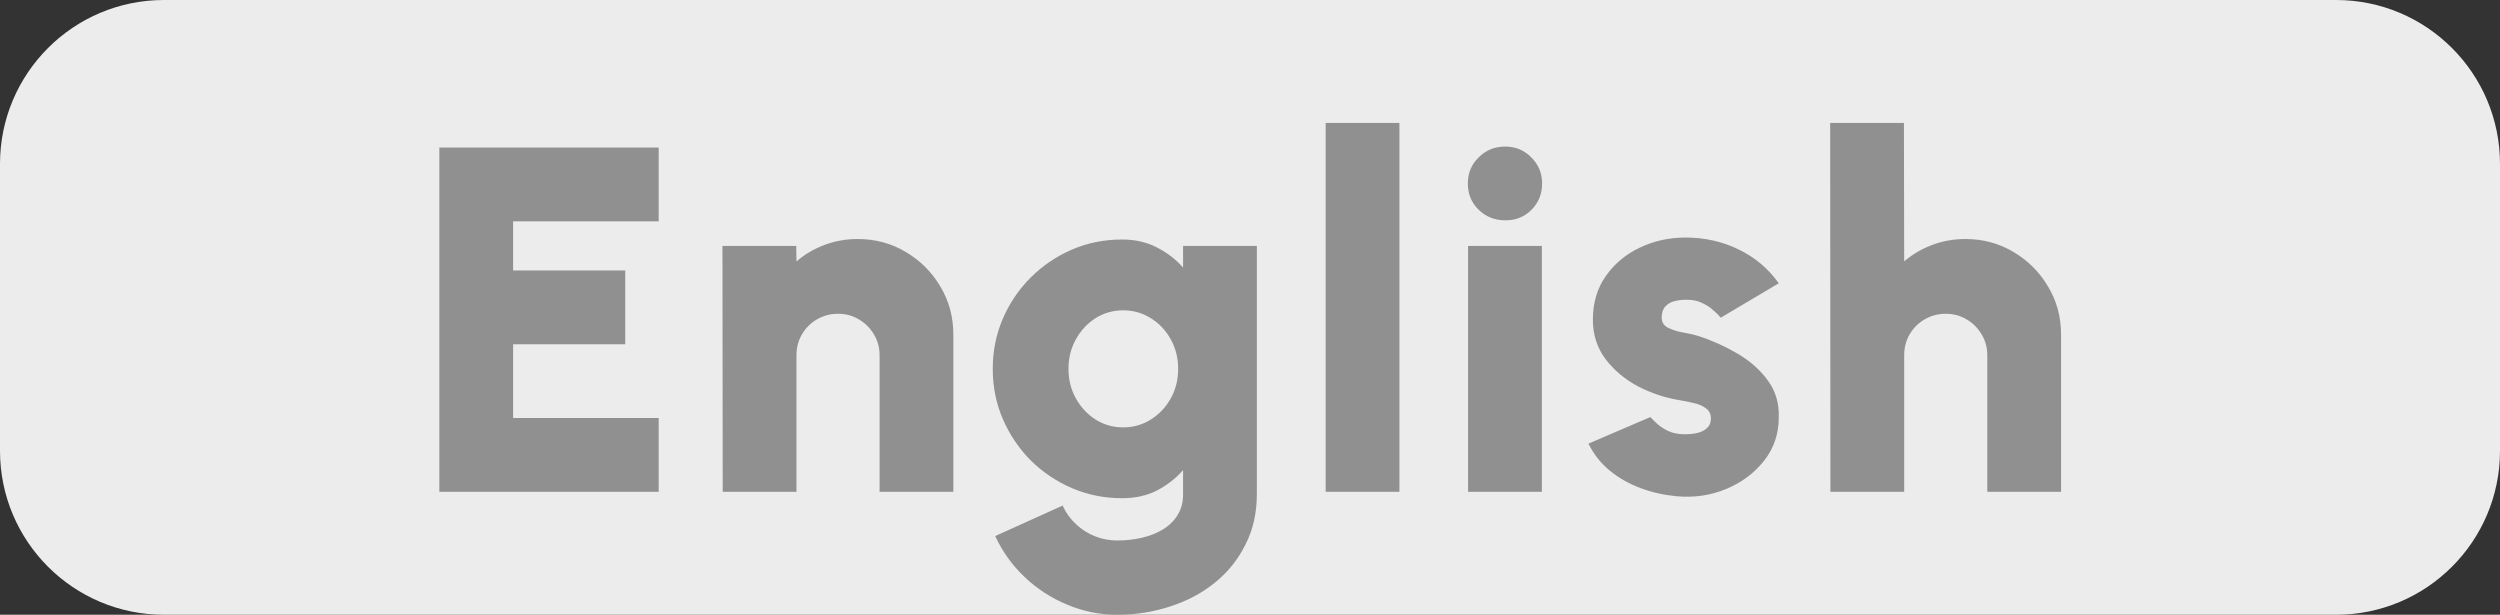 <svg width="61" height="15" viewBox="0 0 61 15" fill="none" xmlns="http://www.w3.org/2000/svg">
<rect x="0" y="0" width="61" height="15" fill="#333333" stroke="none"/>
<path d="M0 4C0 1.791 1.791 0 4 0H57C59.209 0 61 1.791 61 4V11C61 13.209 59.209 15 57 15H4C1.791 15 0 13.209 0 11V4Z" fill="#ECECEC"/>
<path d="M10.72 12V3.6H16.072V5.4H12.52V6.6H15.256V8.4H12.52V10.2H16.072V12H10.72ZM23.262 8.166V12H21.462V8.67C21.462 8.482 21.416 8.312 21.324 8.16C21.232 8.004 21.11 7.882 20.958 7.794C20.806 7.702 20.636 7.656 20.448 7.656C20.26 7.656 20.088 7.702 19.932 7.794C19.78 7.882 19.658 8.004 19.566 8.16C19.478 8.312 19.434 8.482 19.434 8.67V12H17.634L17.628 6H19.428L19.434 6.378C19.634 6.206 19.862 6.072 20.118 5.976C20.374 5.88 20.644 5.832 20.928 5.832C21.36 5.832 21.752 5.938 22.104 6.15C22.456 6.358 22.736 6.638 22.944 6.99C23.156 7.342 23.262 7.734 23.262 8.166ZM28.867 6H30.667V12.06C30.667 12.516 30.575 12.924 30.391 13.284C30.211 13.648 29.963 13.958 29.647 14.214C29.331 14.47 28.967 14.664 28.555 14.796C28.147 14.932 27.715 15 27.259 15C26.835 15 26.429 14.918 26.041 14.754C25.653 14.594 25.307 14.37 25.003 14.082C24.699 13.794 24.459 13.46 24.283 13.08L25.927 12.336C26.011 12.516 26.121 12.668 26.257 12.792C26.393 12.92 26.547 13.018 26.719 13.086C26.891 13.154 27.071 13.188 27.259 13.188C27.467 13.188 27.667 13.166 27.859 13.122C28.051 13.078 28.223 13.01 28.375 12.918C28.527 12.826 28.647 12.708 28.735 12.564C28.823 12.424 28.867 12.256 28.867 12.06V11.472C28.687 11.676 28.473 11.842 28.225 11.97C27.981 12.094 27.699 12.156 27.379 12.156C26.943 12.156 26.535 12.074 26.155 11.91C25.775 11.746 25.439 11.52 25.147 11.232C24.859 10.94 24.633 10.604 24.469 10.224C24.305 9.844 24.223 9.436 24.223 9C24.223 8.564 24.305 8.156 24.469 7.776C24.633 7.396 24.859 7.062 25.147 6.774C25.439 6.482 25.775 6.254 26.155 6.09C26.535 5.926 26.943 5.844 27.379 5.844C27.699 5.844 27.981 5.908 28.225 6.036C28.473 6.16 28.687 6.324 28.867 6.528V6ZM27.403 10.428C27.651 10.428 27.877 10.364 28.081 10.236C28.285 10.108 28.447 9.936 28.567 9.72C28.687 9.504 28.747 9.264 28.747 9C28.747 8.736 28.687 8.496 28.567 8.28C28.447 8.064 28.285 7.892 28.081 7.764C27.877 7.636 27.651 7.572 27.403 7.572C27.159 7.572 26.935 7.636 26.731 7.764C26.531 7.892 26.371 8.064 26.251 8.28C26.131 8.496 26.071 8.736 26.071 9C26.071 9.264 26.131 9.504 26.251 9.72C26.371 9.936 26.531 10.108 26.731 10.236C26.935 10.364 27.159 10.428 27.403 10.428ZM32.346 12V3H34.146V12H32.346ZM35.821 6H37.621V12H35.821V6ZM36.733 5.376C36.473 5.376 36.255 5.29 36.079 5.118C35.903 4.946 35.815 4.732 35.815 4.476C35.815 4.224 35.903 4.012 36.079 3.84C36.255 3.664 36.471 3.576 36.727 3.576C36.979 3.576 37.191 3.664 37.363 3.84C37.539 4.012 37.627 4.224 37.627 4.476C37.627 4.732 37.541 4.946 37.369 5.118C37.201 5.29 36.989 5.376 36.733 5.376ZM40.906 12.108C40.602 12.08 40.31 12.014 40.03 11.91C39.75 11.806 39.5 11.664 39.28 11.484C39.06 11.304 38.886 11.084 38.758 10.824L40.27 10.176C40.31 10.22 40.366 10.276 40.438 10.344C40.51 10.408 40.6 10.466 40.708 10.518C40.82 10.57 40.954 10.596 41.11 10.596C41.214 10.596 41.314 10.586 41.41 10.566C41.51 10.542 41.59 10.502 41.65 10.446C41.714 10.39 41.746 10.312 41.746 10.212C41.746 10.1 41.704 10.016 41.62 9.96C41.54 9.9 41.442 9.858 41.326 9.834C41.21 9.806 41.102 9.784 41.002 9.768C40.646 9.712 40.304 9.6 39.976 9.432C39.652 9.26 39.386 9.038 39.178 8.766C38.97 8.49 38.866 8.168 38.866 7.8C38.866 7.388 38.972 7.032 39.184 6.732C39.396 6.432 39.672 6.202 40.012 6.042C40.356 5.878 40.726 5.796 41.122 5.796C41.59 5.796 42.022 5.892 42.418 6.084C42.818 6.276 43.146 6.552 43.402 6.912L41.986 7.752C41.938 7.692 41.878 7.632 41.806 7.572C41.738 7.508 41.658 7.454 41.566 7.41C41.478 7.362 41.382 7.332 41.278 7.32C41.138 7.308 41.012 7.314 40.9 7.338C40.792 7.358 40.706 7.402 40.642 7.47C40.578 7.534 40.546 7.628 40.546 7.752C40.546 7.868 40.602 7.952 40.714 8.004C40.826 8.056 40.952 8.094 41.092 8.118C41.232 8.142 41.346 8.168 41.434 8.196C41.778 8.308 42.102 8.454 42.406 8.634C42.71 8.814 42.954 9.032 43.138 9.288C43.326 9.544 43.414 9.844 43.402 10.188C43.402 10.588 43.282 10.94 43.042 11.244C42.802 11.548 42.492 11.778 42.112 11.934C41.732 12.09 41.33 12.148 40.906 12.108ZM50.29 8.166V12H48.49V8.67C48.49 8.482 48.444 8.312 48.352 8.16C48.26 8.004 48.138 7.882 47.986 7.794C47.834 7.702 47.664 7.656 47.476 7.656C47.288 7.656 47.116 7.702 46.96 7.794C46.808 7.882 46.686 8.004 46.594 8.16C46.506 8.312 46.462 8.482 46.462 8.67V12H44.662L44.656 3H46.456L46.462 6.378C46.662 6.206 46.89 6.072 47.146 5.976C47.402 5.88 47.672 5.832 47.956 5.832C48.388 5.832 48.78 5.938 49.132 6.15C49.484 6.358 49.764 6.638 49.972 6.99C50.184 7.342 50.29 7.734 50.29 8.166Z" fill="#909090"/>
</svg>
